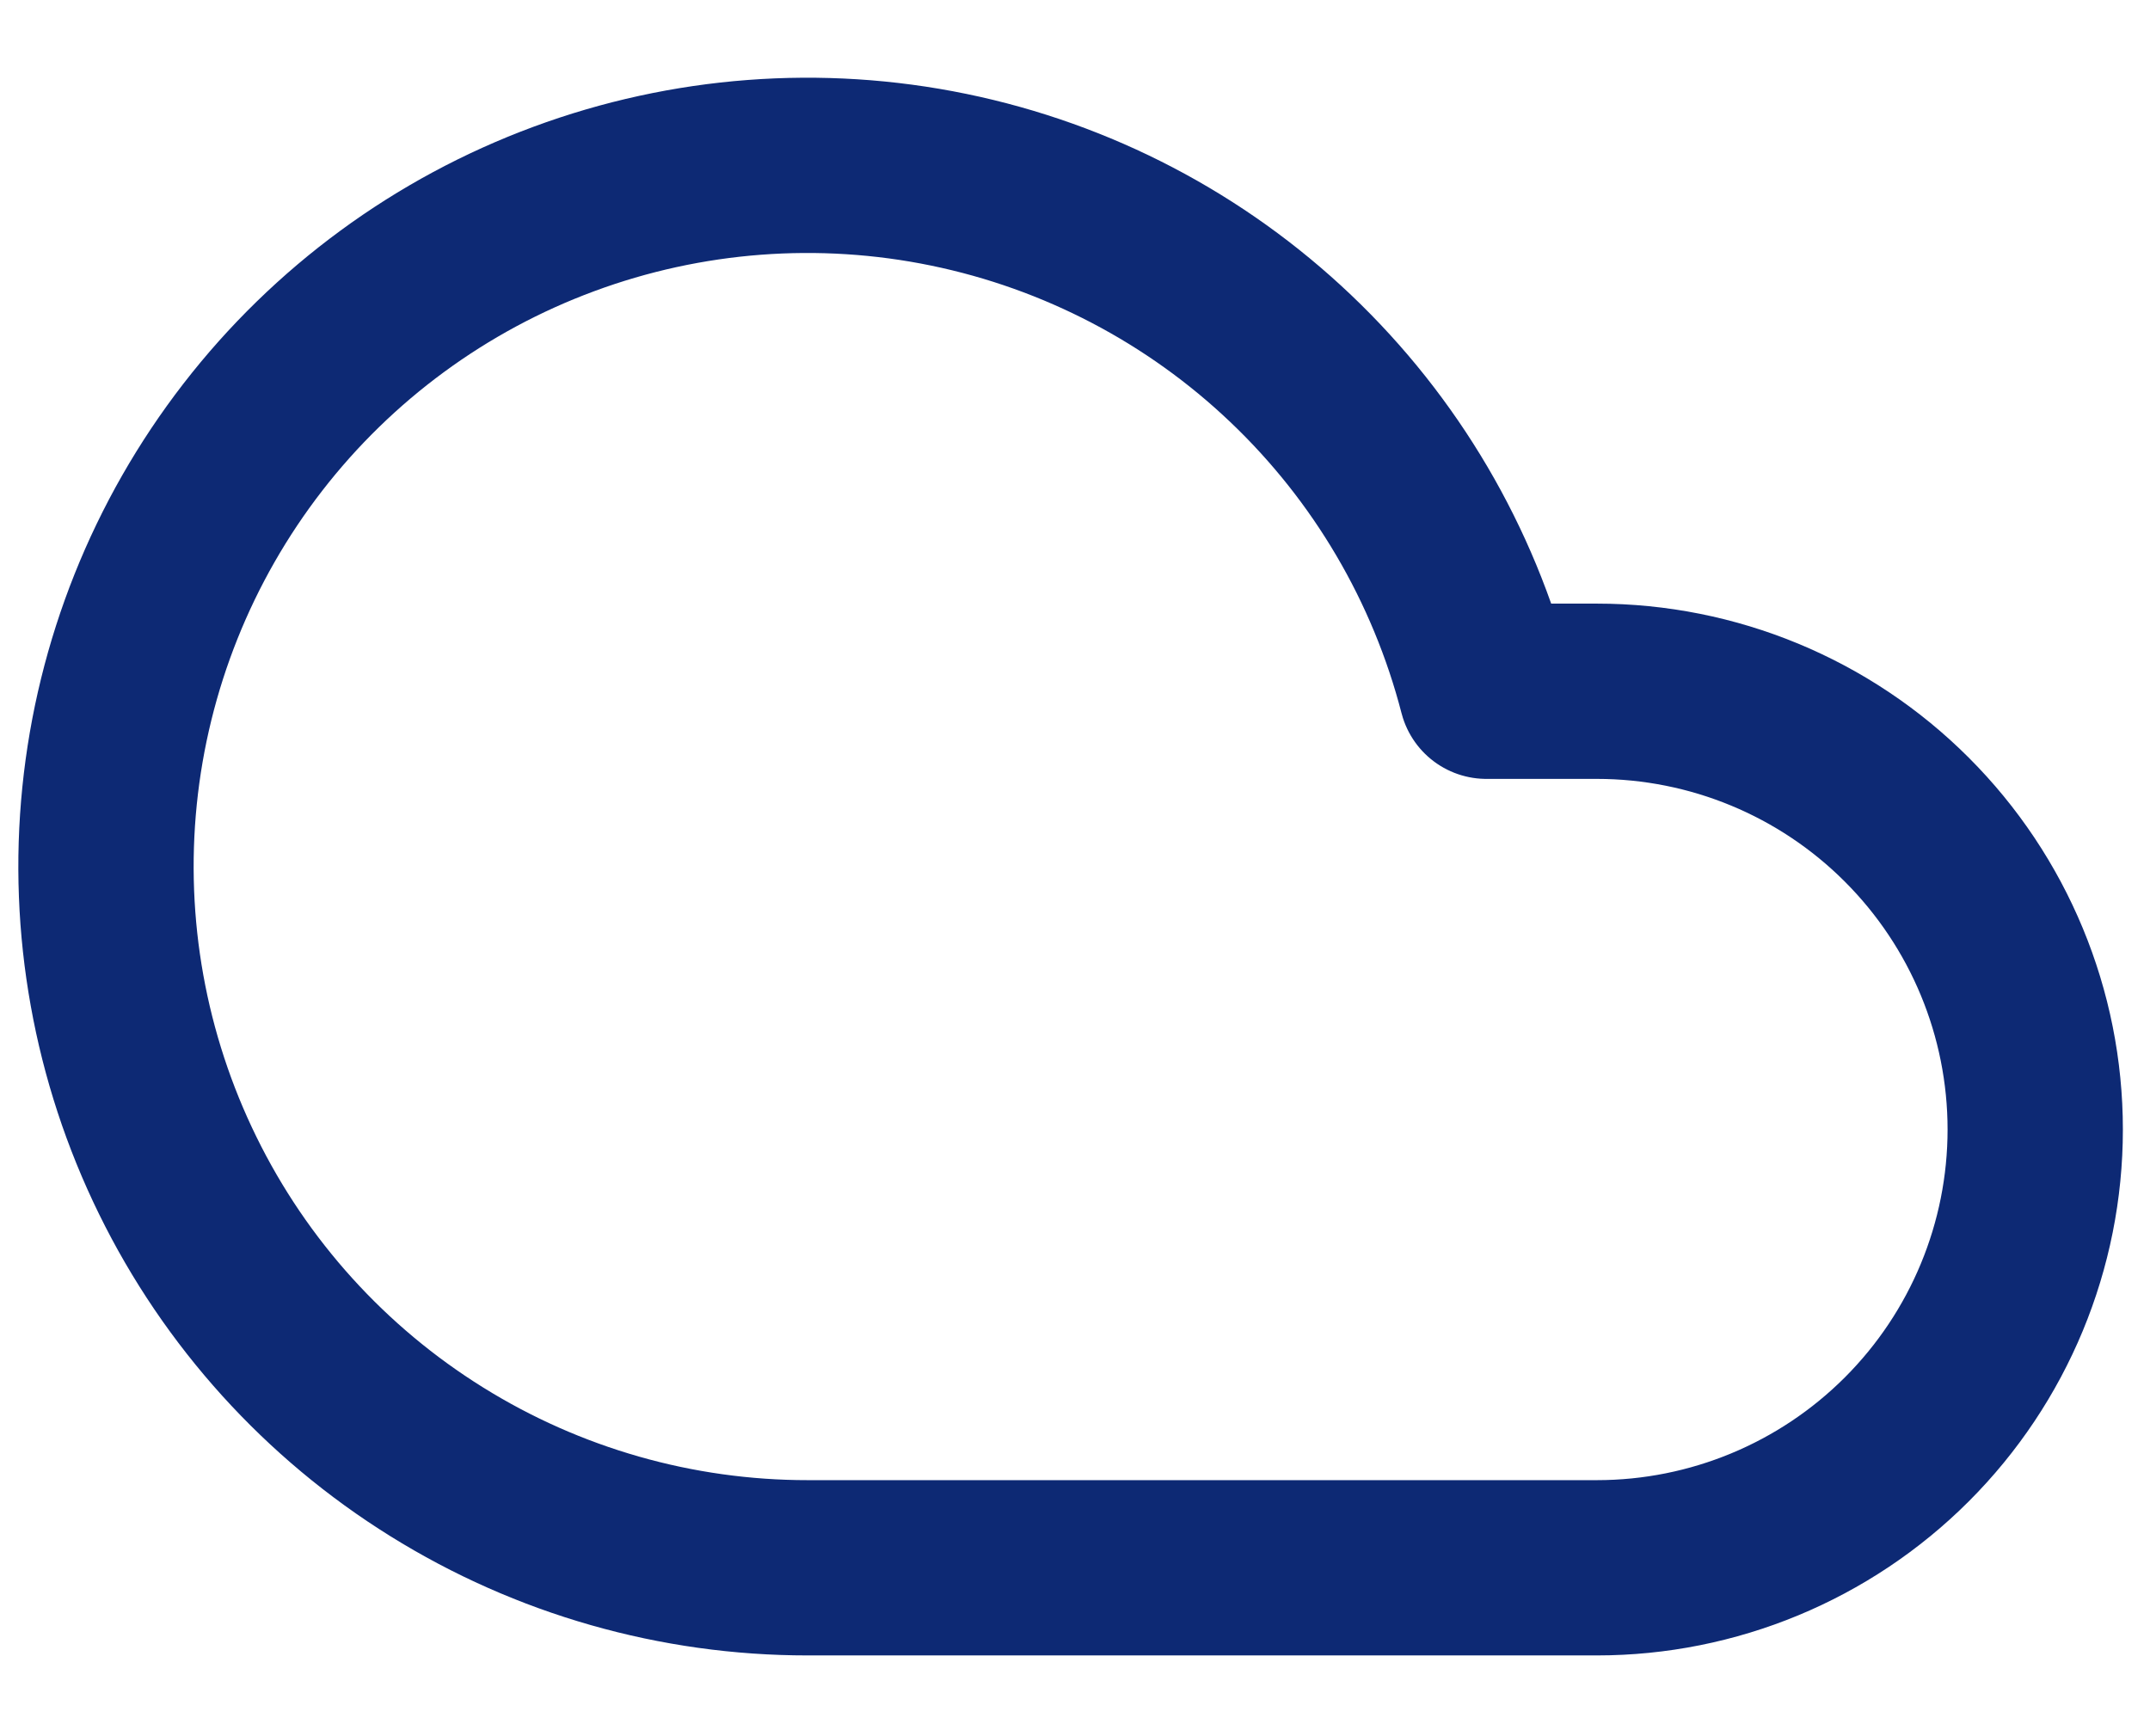 <svg width="26" height="21" viewBox="0 0 26 21" fill="none" xmlns="http://www.w3.org/2000/svg">
<path d="M19.311 8.361H17.975C17.578 6.825 16.759 5.431 15.609 4.337C14.46 3.243 13.027 2.494 11.473 2.174C9.919 1.854 8.306 1.977 6.818 2.528C5.331 3.078 4.027 4.035 3.056 5.29C2.085 6.545 1.485 8.047 1.325 9.625C1.165 11.204 1.451 12.795 2.15 14.219C2.849 15.644 3.934 16.843 5.281 17.681C6.628 18.52 8.183 18.964 9.769 18.963H19.311C20.717 18.963 22.065 18.404 23.059 17.41C24.053 16.416 24.612 15.068 24.612 13.662C24.612 12.256 24.053 10.908 23.059 9.914C22.065 8.919 20.717 8.361 19.311 8.361Z" stroke="#0D2974" stroke-width="2.12" stroke-linecap="round" stroke-linejoin="round"/>
</svg>
